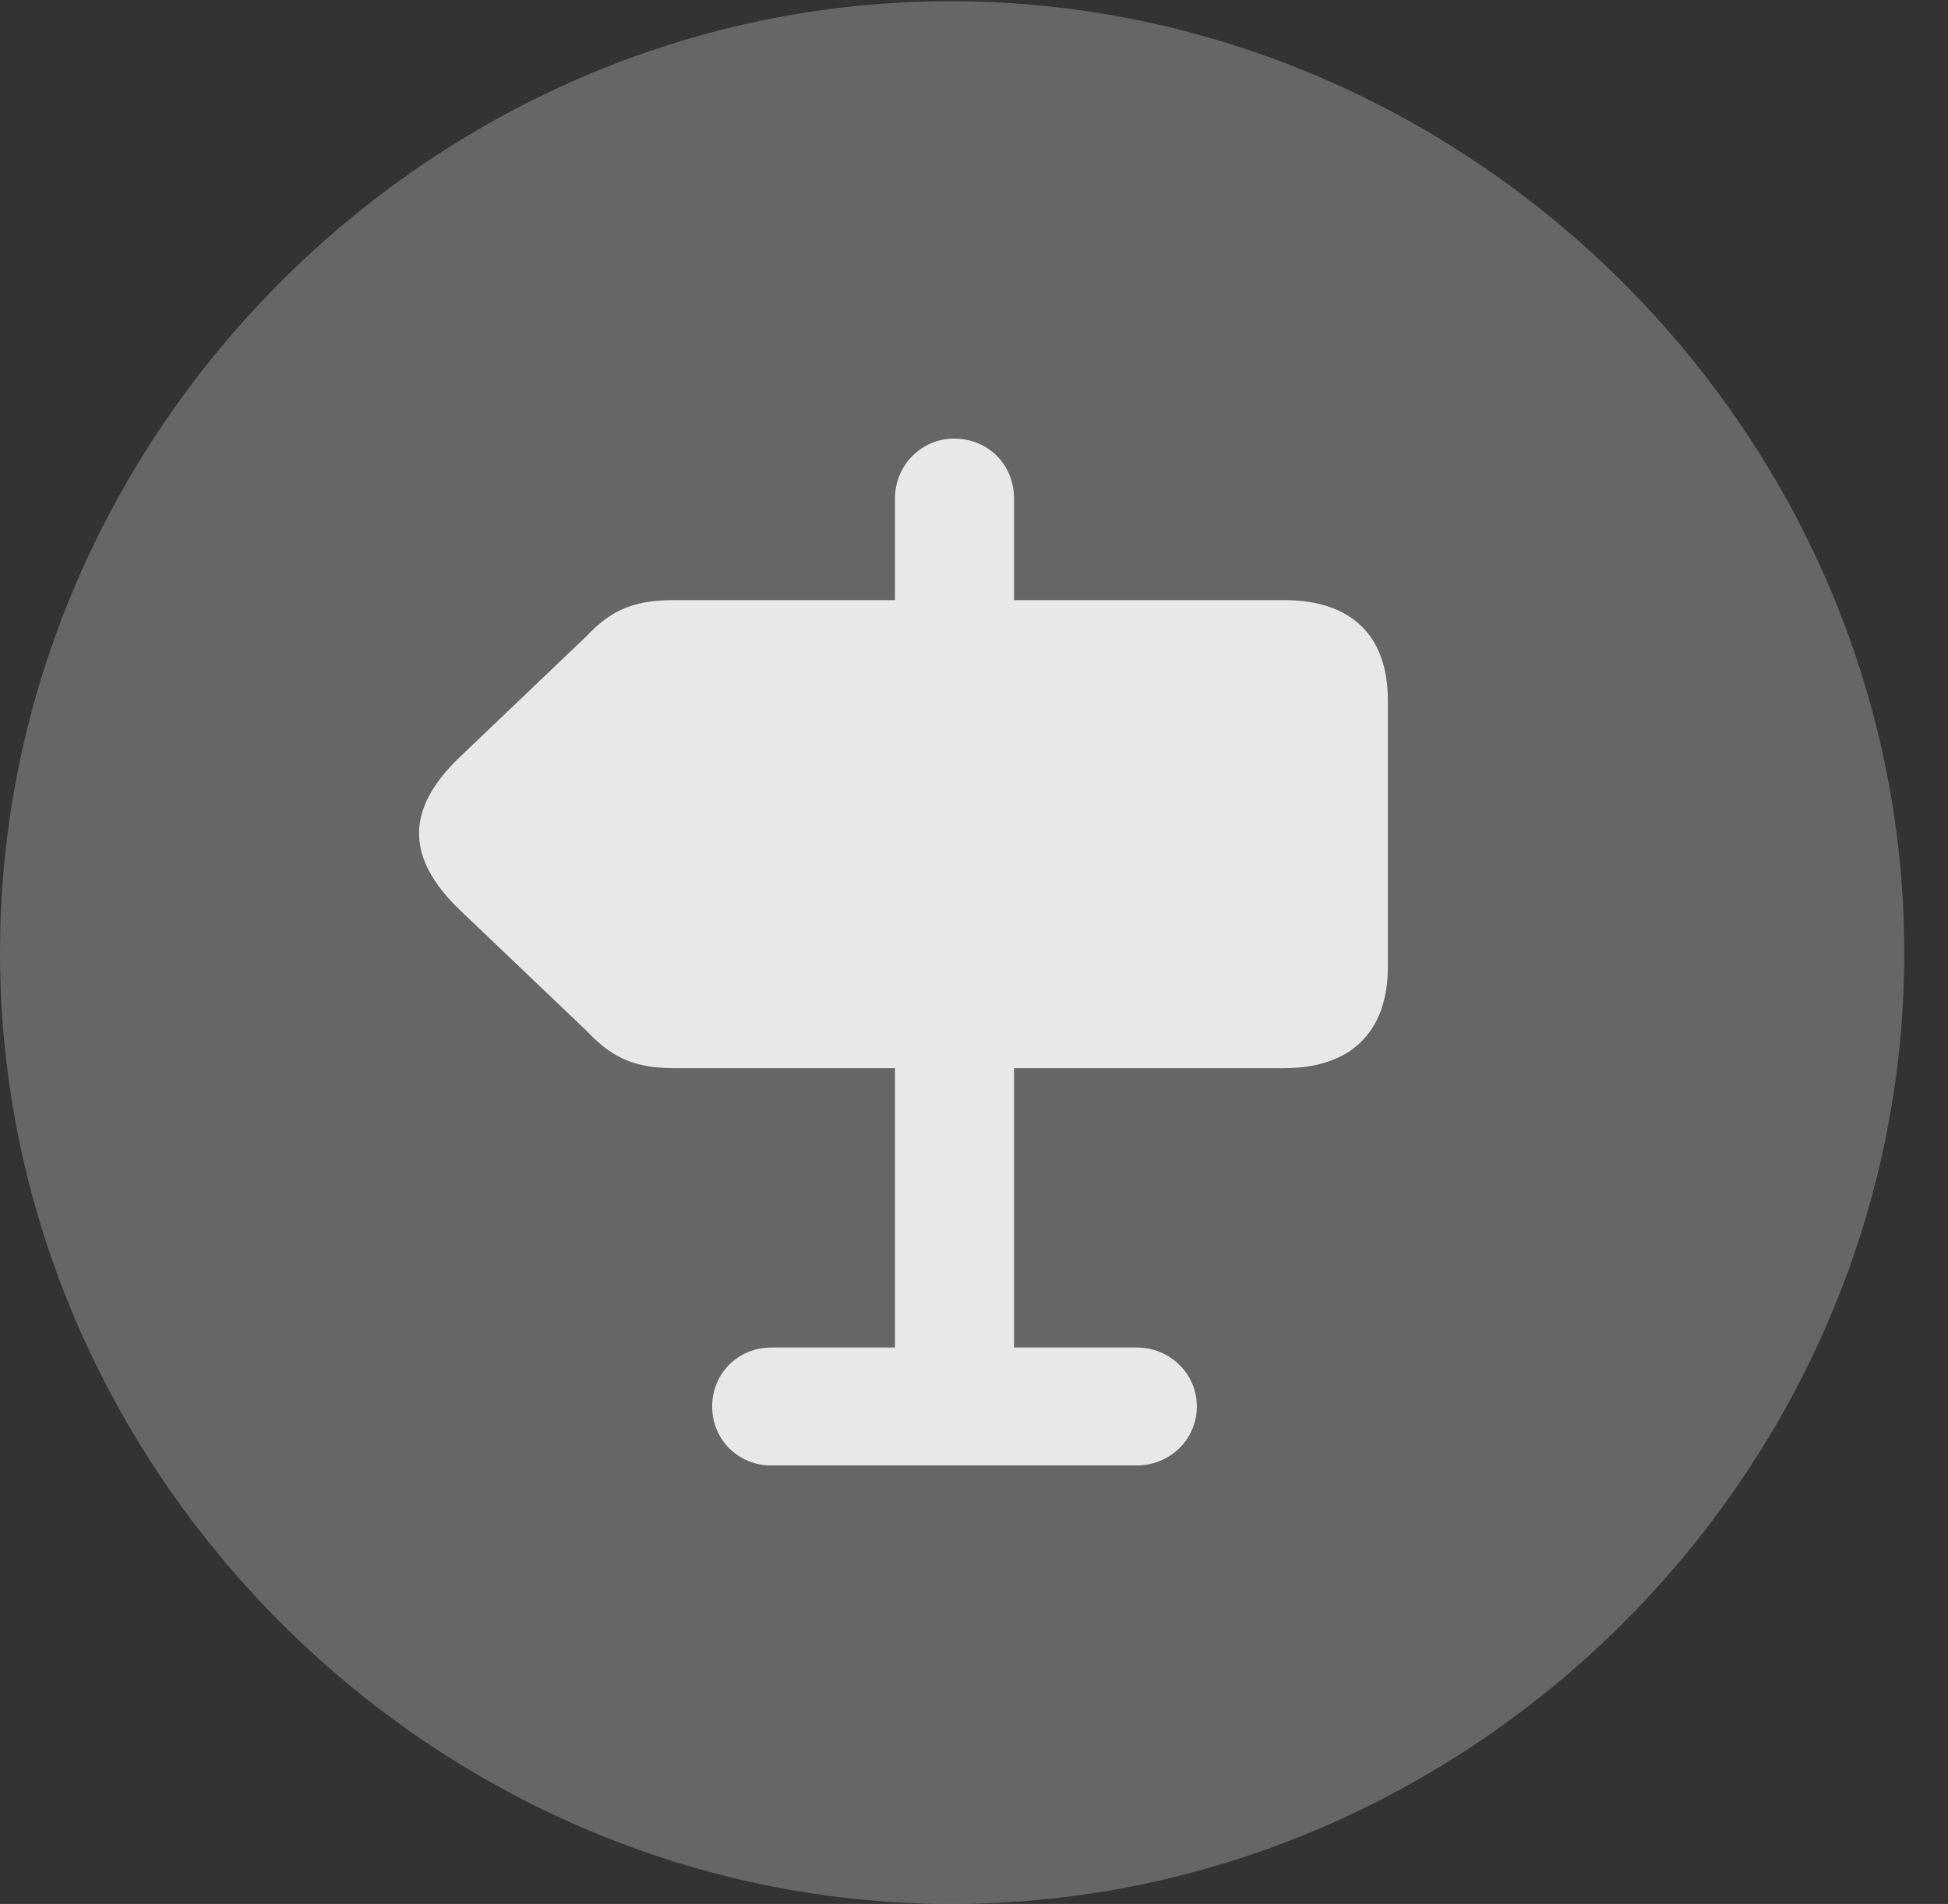 <?xml version="1.0" encoding="UTF-8"?>
<!--Generator: Apple Native CoreSVG 232.5-->
<!DOCTYPE svg
PUBLIC "-//W3C//DTD SVG 1.1//EN"
       "http://www.w3.org/Graphics/SVG/1.1/DTD/svg11.dtd">
<svg version="1.1" xmlns="http://www.w3.org/2000/svg" xmlns:xlink="http://www.w3.org/1999/xlink" width="16.133" height="15.771">
 <rect width="100%" height="100%" fill="#333333" stroke="none"/>
 <g>
  <rect height="15.771" opacity="0" width="16.133" x="0" y="0"/>
  <path d="M7.881 15.771C12.188 15.771 15.771 12.197 15.771 7.891C15.771 3.584 12.178 0.01 7.871 0.01C3.574 0.01 0 3.584 0 7.891C0 12.197 3.584 15.771 7.881 15.771Z" fill="#ffffff" fill-opacity="0.25"/>
  <path d="M10.635 8.848L8.398 8.848L8.398 11.162L9.414 11.162C9.688 11.162 9.912 11.377 9.912 11.65C9.912 11.924 9.688 12.139 9.414 12.139L6.387 12.139C6.113 12.139 5.898 11.924 5.898 11.65C5.898 11.377 6.113 11.162 6.387 11.162L7.412 11.162L7.412 8.848L5.576 8.848C5.215 8.848 5.039 8.73 4.854 8.535L3.799 7.529C3.369 7.109 3.35 6.709 3.809 6.27L4.854 5.273C5.039 5.078 5.215 4.971 5.576 4.971L7.412 4.971L7.412 4.131C7.412 3.848 7.637 3.633 7.9 3.633C8.184 3.633 8.398 3.848 8.398 4.131L8.398 4.971L10.635 4.971C11.191 4.971 11.494 5.264 11.494 5.801L11.494 8.008C11.494 8.545 11.191 8.848 10.635 8.848Z" fill="#ffffff" fill-opacity="0.85"/>
 </g>
</svg>
